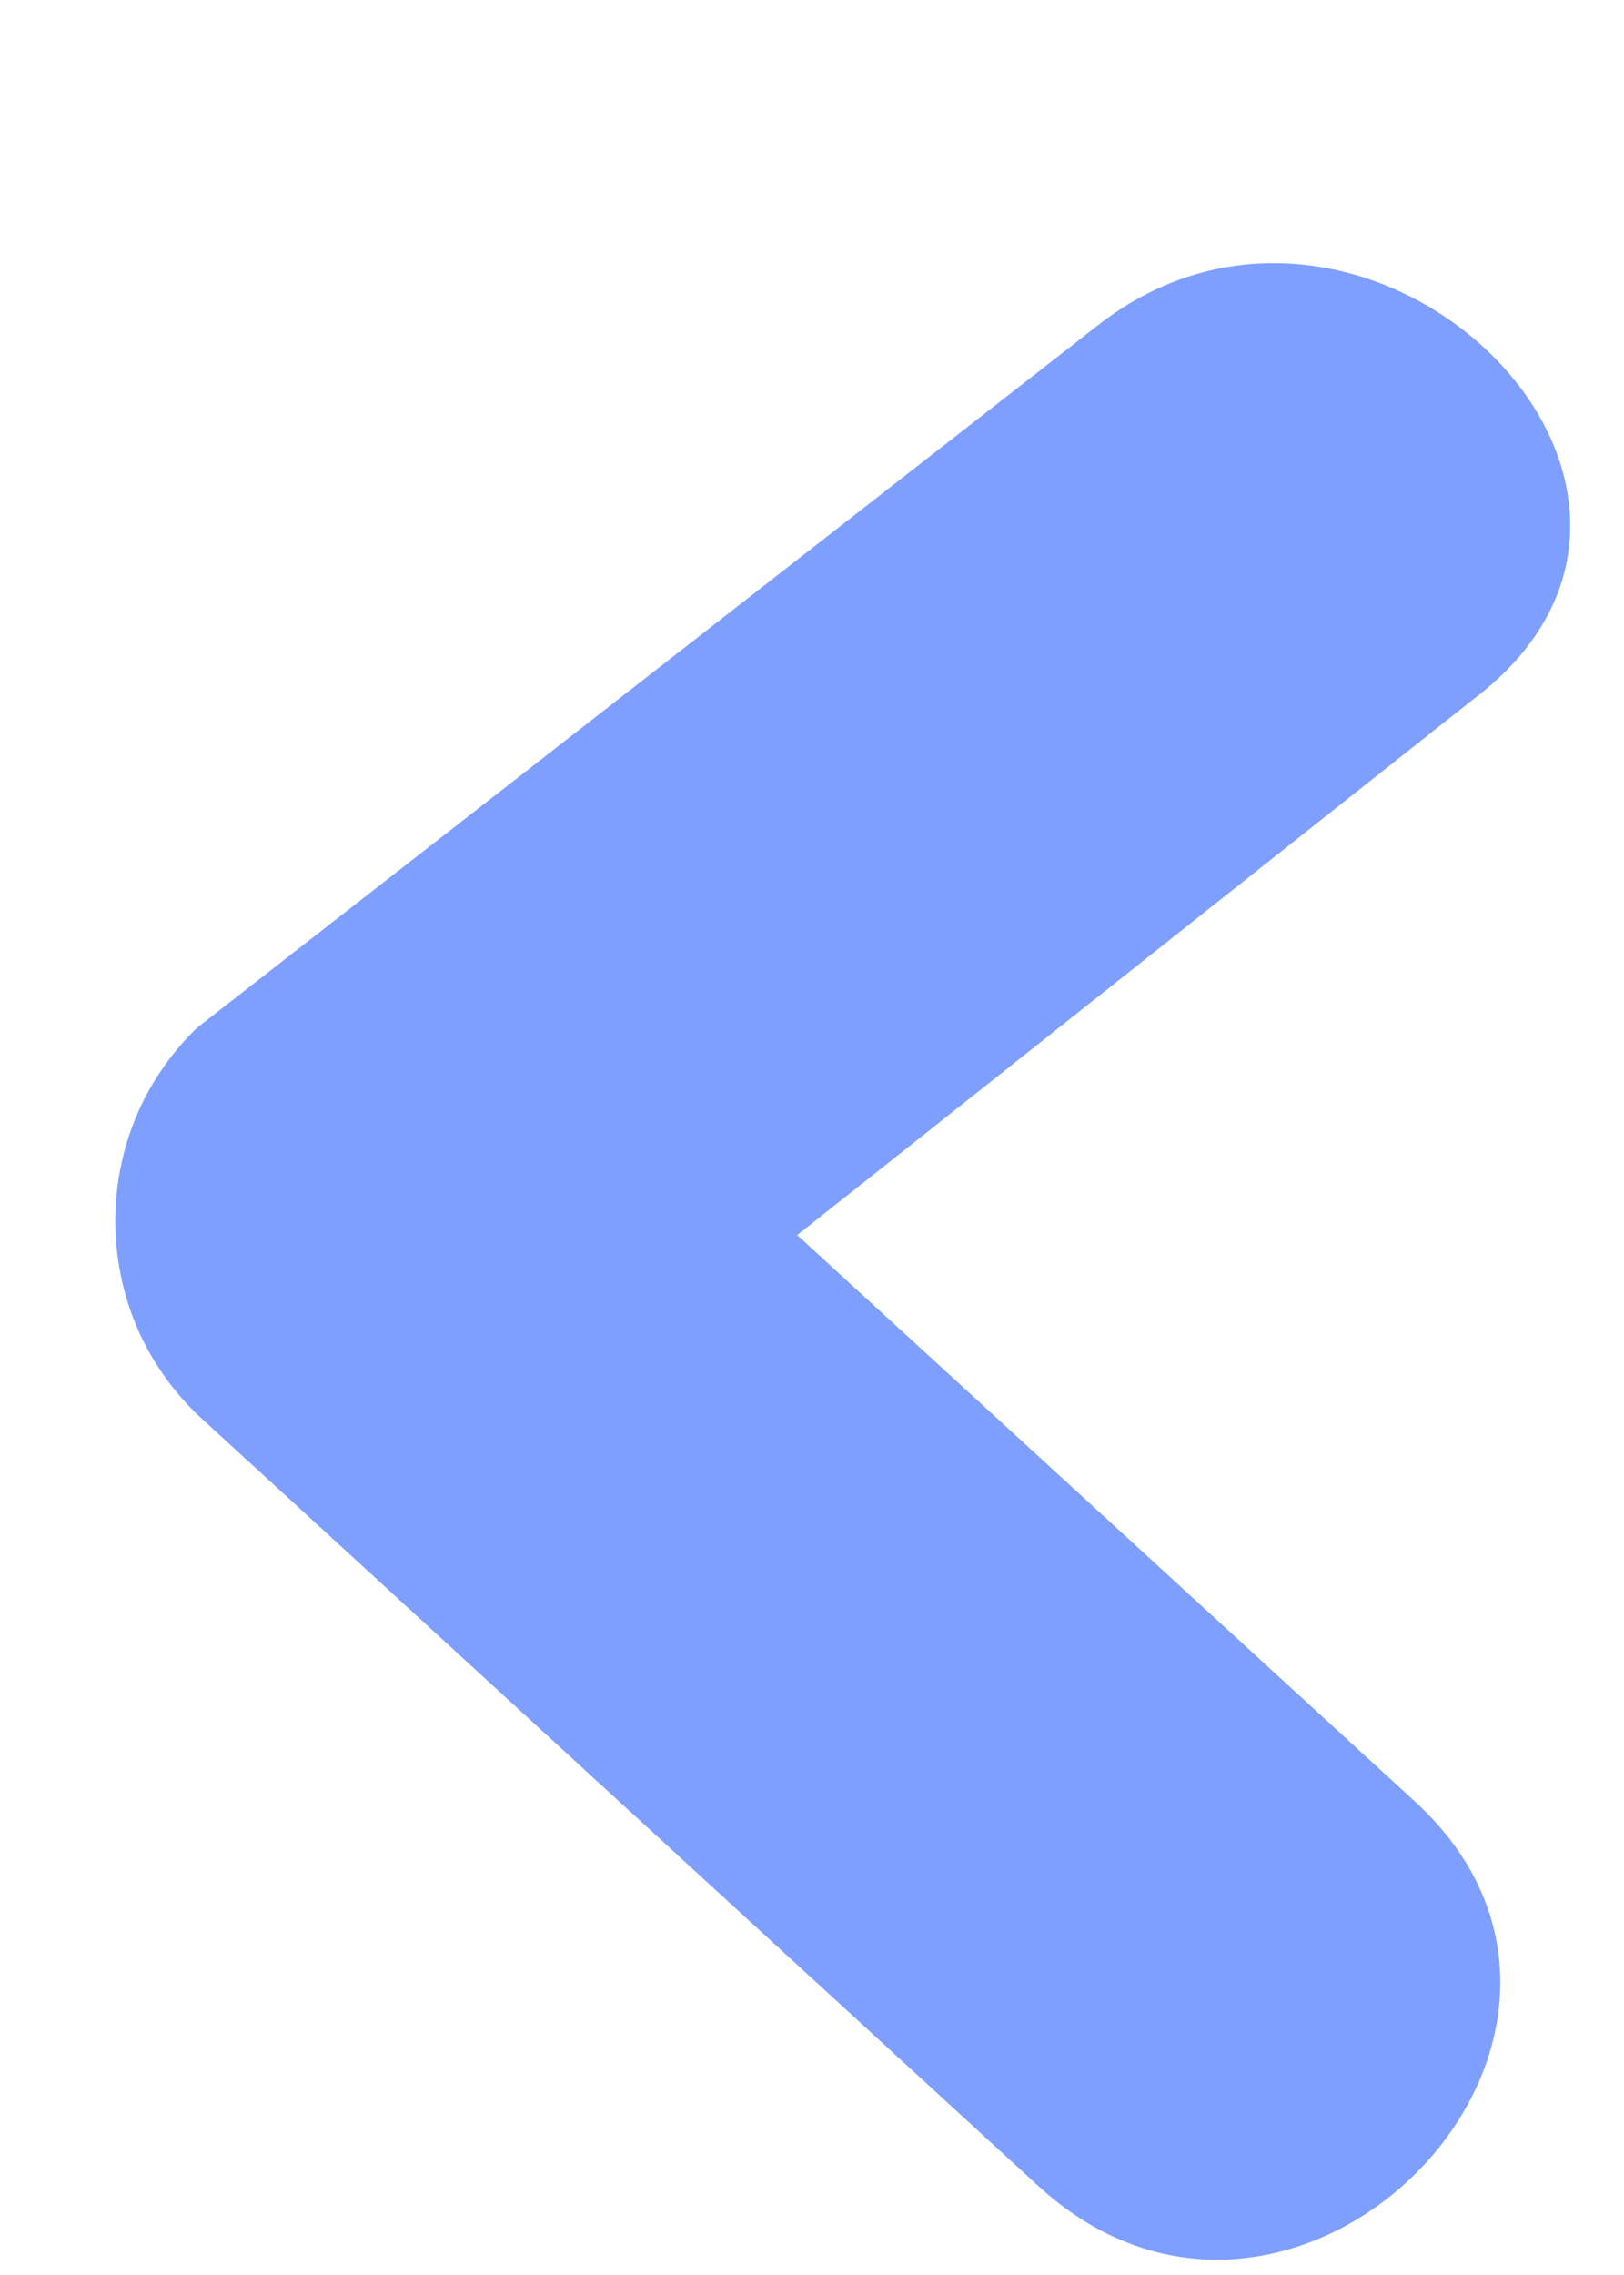 <?xml version="1.0" encoding="UTF-8" standalone="no"?><svg width='5' height='7' viewBox='0 0 5 7' fill='none' xmlns='http://www.w3.org/2000/svg'>
<path d='M4.353 5.54L1.759 3.163V4.351L4.533 2.154C5.398 1.505 4.209 0.353 3.38 1.001L0.606 3.163C0.527 3.24 0.463 3.332 0.42 3.434C0.377 3.536 0.355 3.646 0.355 3.757C0.355 3.868 0.377 3.978 0.42 4.08C0.463 4.182 0.527 4.274 0.606 4.351L3.2 6.729C3.993 7.45 5.145 6.261 4.353 5.54Z' fill='#0041FF' fill-opacity='0.5'/>
</svg>

